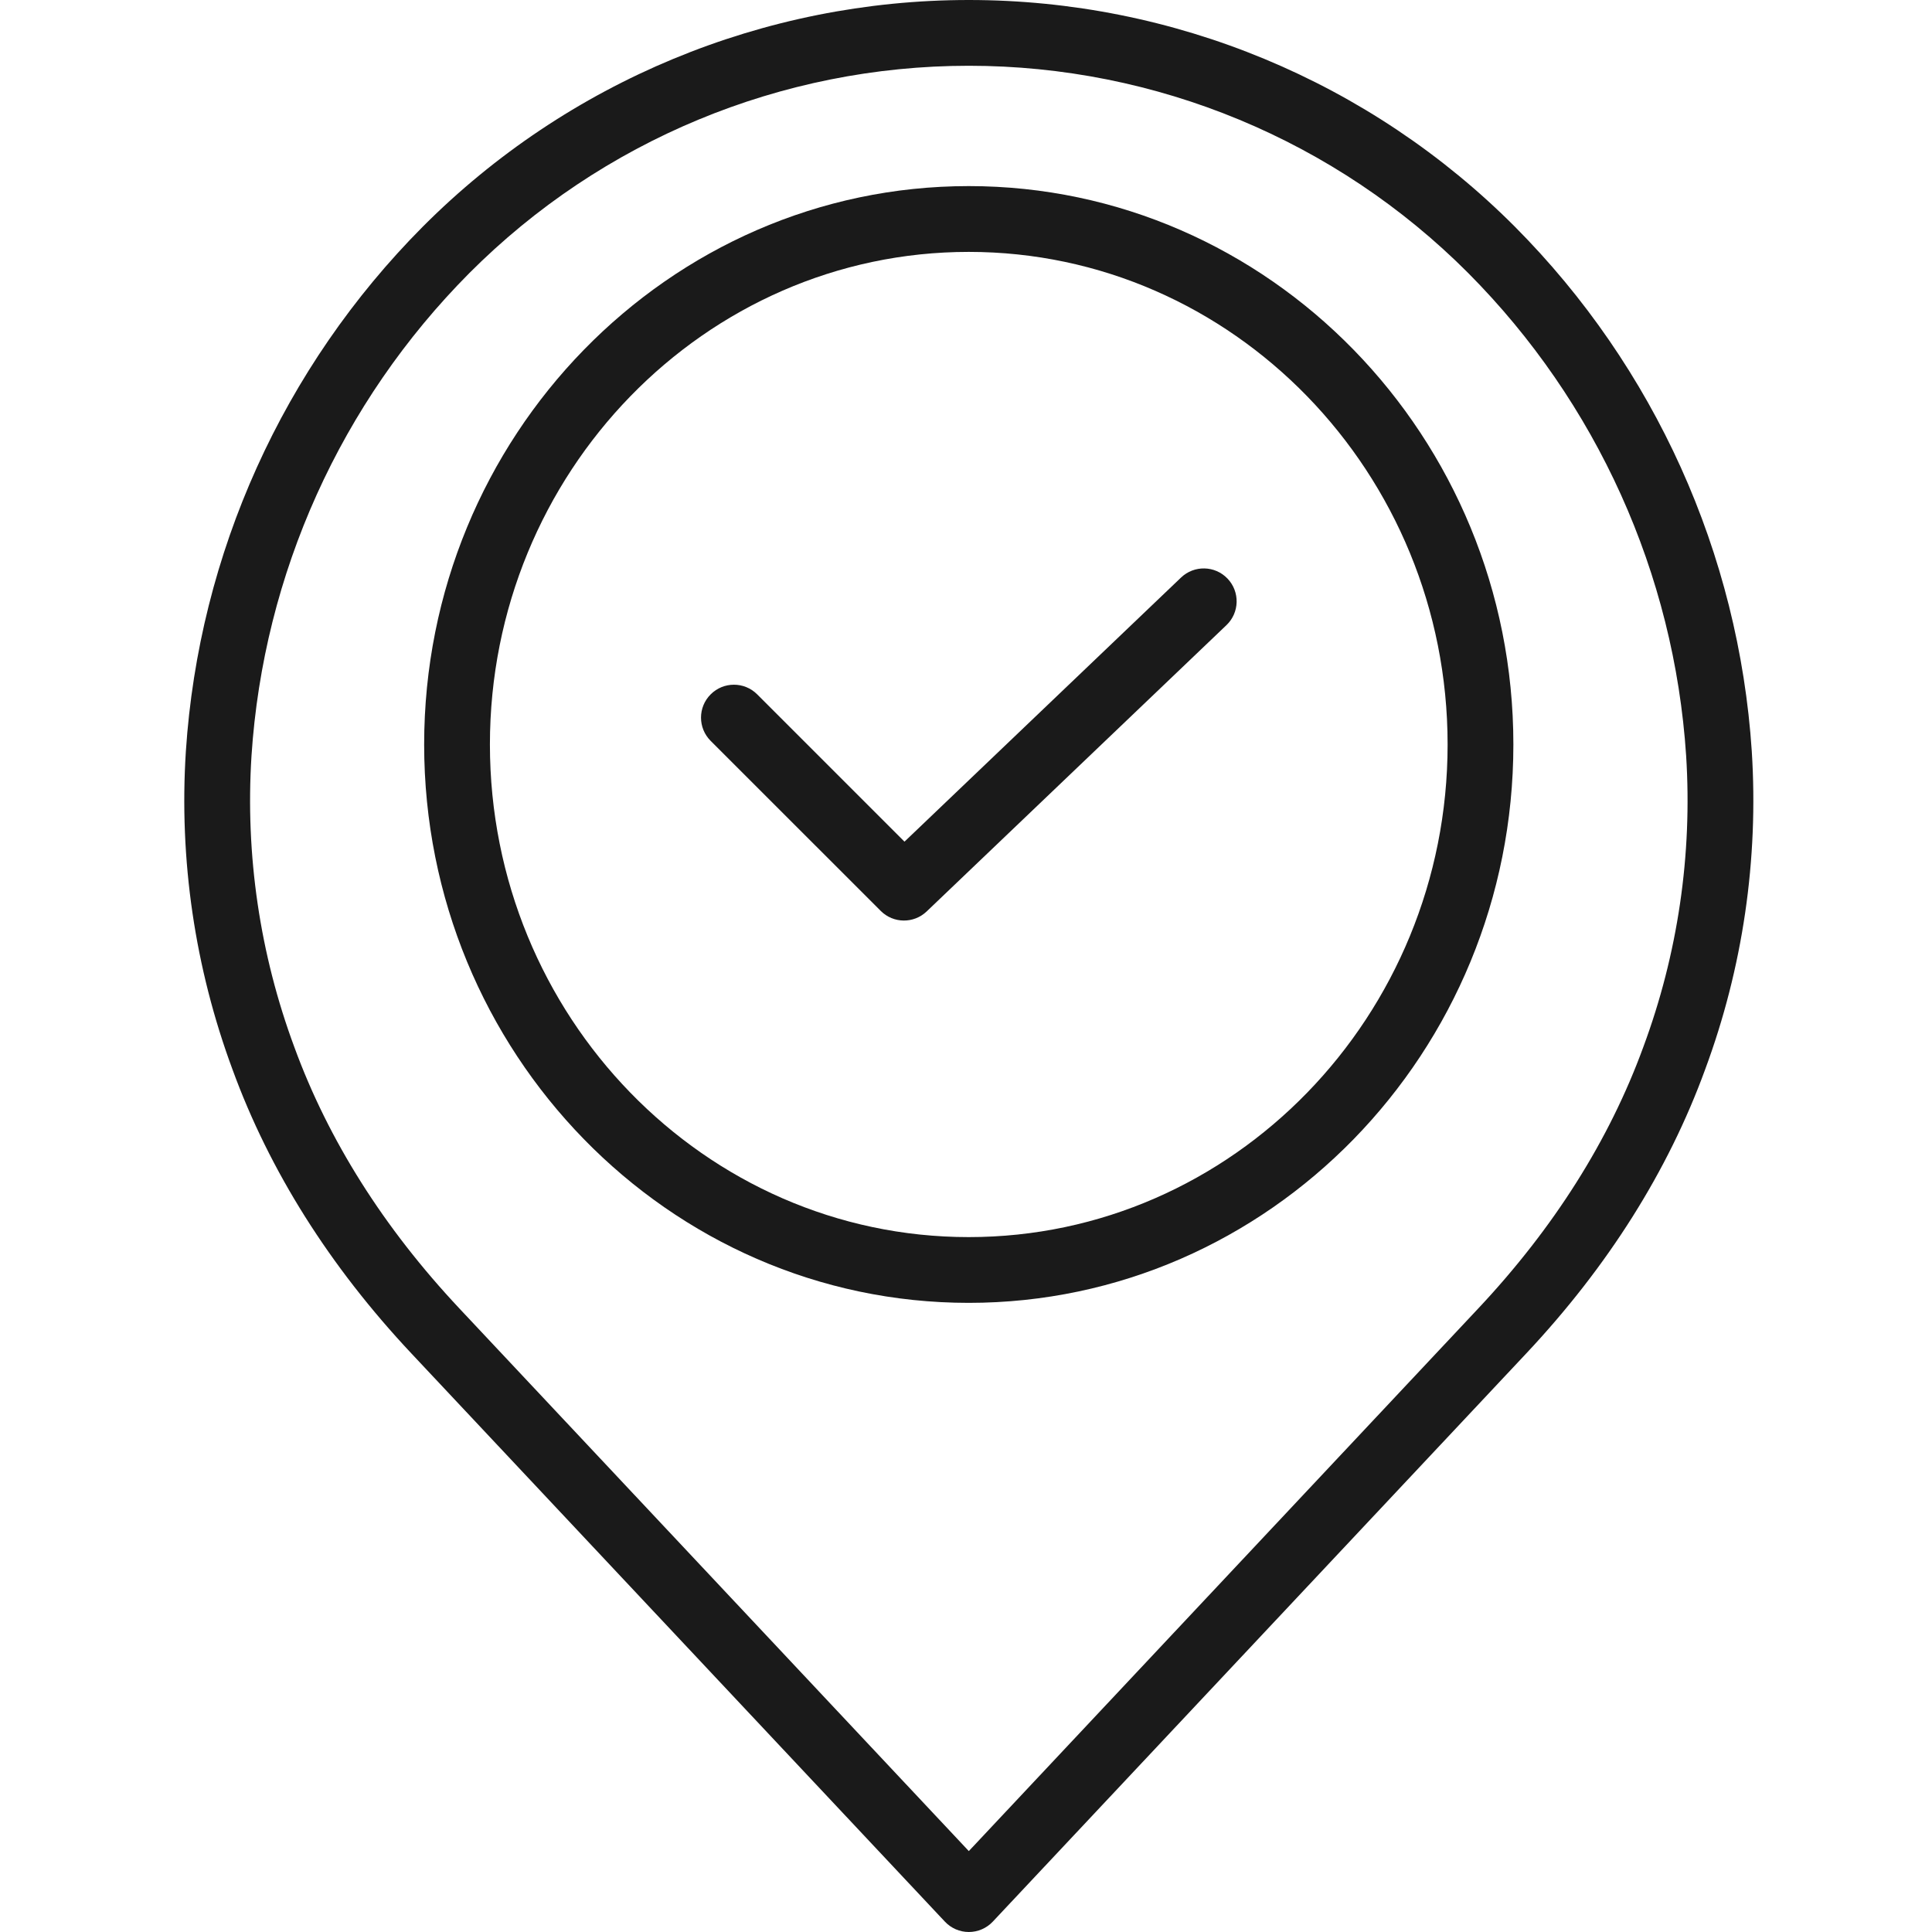 <svg width="50" height="50" viewBox="0 0 50 50" fill="none" xmlns="http://www.w3.org/2000/svg">
<g clip-path="url(#clip0_284_496)">
<path d="M10.645 35.025L24.453 49.731C24.614 49.903 24.838 50 25.073 50C25.308 50 25.533 49.903 25.694 49.731L39.501 35.025C41.614 32.774 43.171 30.304 44.127 27.683C45.103 25.052 45.514 22.245 45.336 19.444C44.999 14.326 42.822 9.503 39.205 5.867C35.461 2.111 30.376 0 25.073 0C19.77 0 14.685 2.111 10.941 5.867C7.325 9.503 5.147 14.326 4.81 19.444C4.631 22.245 5.043 25.052 6.019 27.683C6.976 30.304 8.532 32.774 10.645 35.025ZM6.509 19.557C6.818 14.85 8.821 10.413 12.146 7.068C15.571 3.633 20.223 1.702 25.073 1.702C29.924 1.702 34.575 3.633 37.999 7.068C41.325 10.413 43.328 14.85 43.637 19.557C43.8 22.121 43.422 24.691 42.528 27.099C41.651 29.503 40.215 31.777 38.26 33.86L25.073 47.906L11.886 33.86C9.931 31.777 8.496 29.503 7.618 27.1C6.724 24.691 6.346 22.121 6.509 19.557Z" fill="#1A1A1A"/>
<path d="M25.071 33.718C32.843 33.718 39.166 27.235 39.166 19.267C39.166 11.3 32.843 4.816 25.071 4.816C17.3 4.816 10.977 11.299 10.977 19.267C10.977 27.235 17.3 33.718 25.071 33.718ZM25.071 6.519C31.905 6.519 37.464 12.238 37.464 19.267C37.464 26.296 31.905 32.016 25.071 32.016C18.238 32.016 12.679 26.296 12.679 19.267C12.679 12.238 18.238 6.519 25.071 6.519Z" fill="#1A1A1A"/>
<path d="M22.793 23.574C23.12 23.902 23.648 23.907 23.982 23.588L31.741 16.178C32.081 15.853 32.093 15.314 31.768 14.974C31.444 14.634 30.905 14.622 30.565 14.947L23.408 21.782L19.596 17.97C19.264 17.637 18.724 17.637 18.392 17.97C18.059 18.302 18.059 18.841 18.392 19.174L22.793 23.574Z" fill="#1A1A1A"/>
</g>
<defs>
<clipPath id="clip0_284_496">
<rect width="50" height="50" fill="white"/>
</clipPath>
</defs>
</svg>
